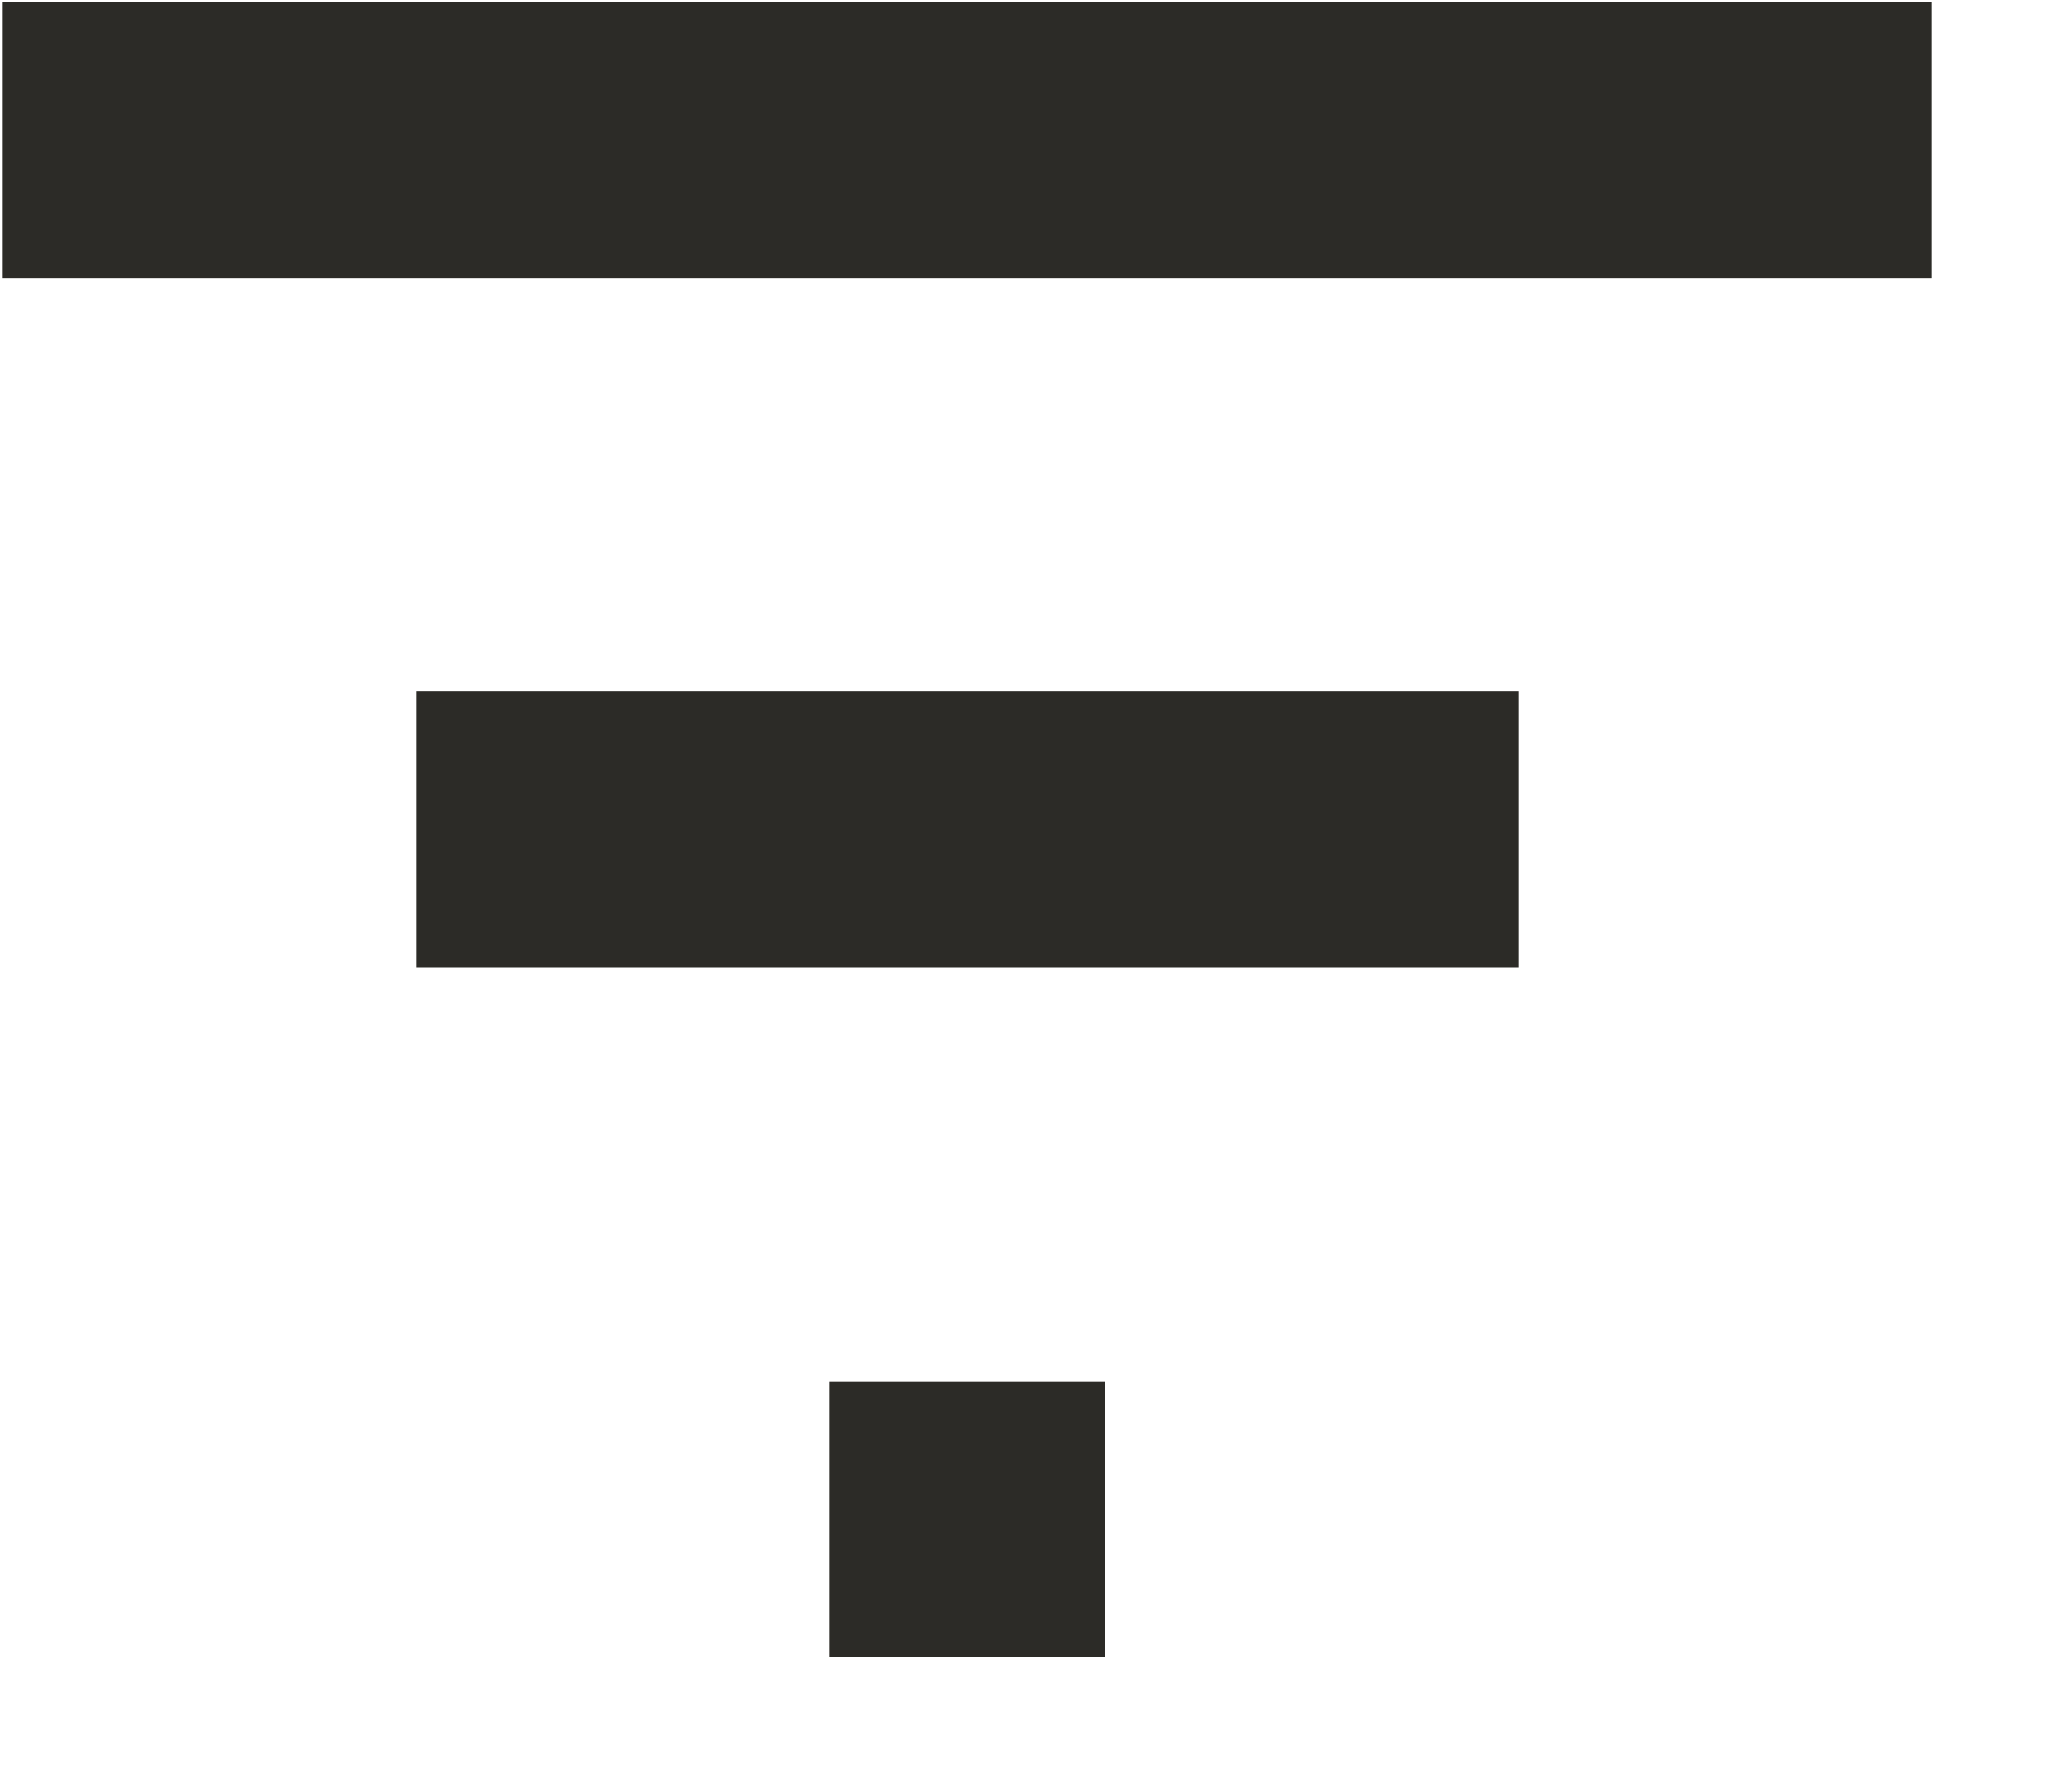 <svg width="15" height="13" viewBox="0 0 15 13" fill="none" xmlns="http://www.w3.org/2000/svg">
<rect x="0.02" y="0.017" width="14" height="2" fill="#2c2b27"/>
<rect x="3.02" y="5.017" width="8" height="2" fill="#2c2b27"/>
<rect x="6.02" y="10.024" width="2" height="2" fill="#2c2b27"/>
</svg>
